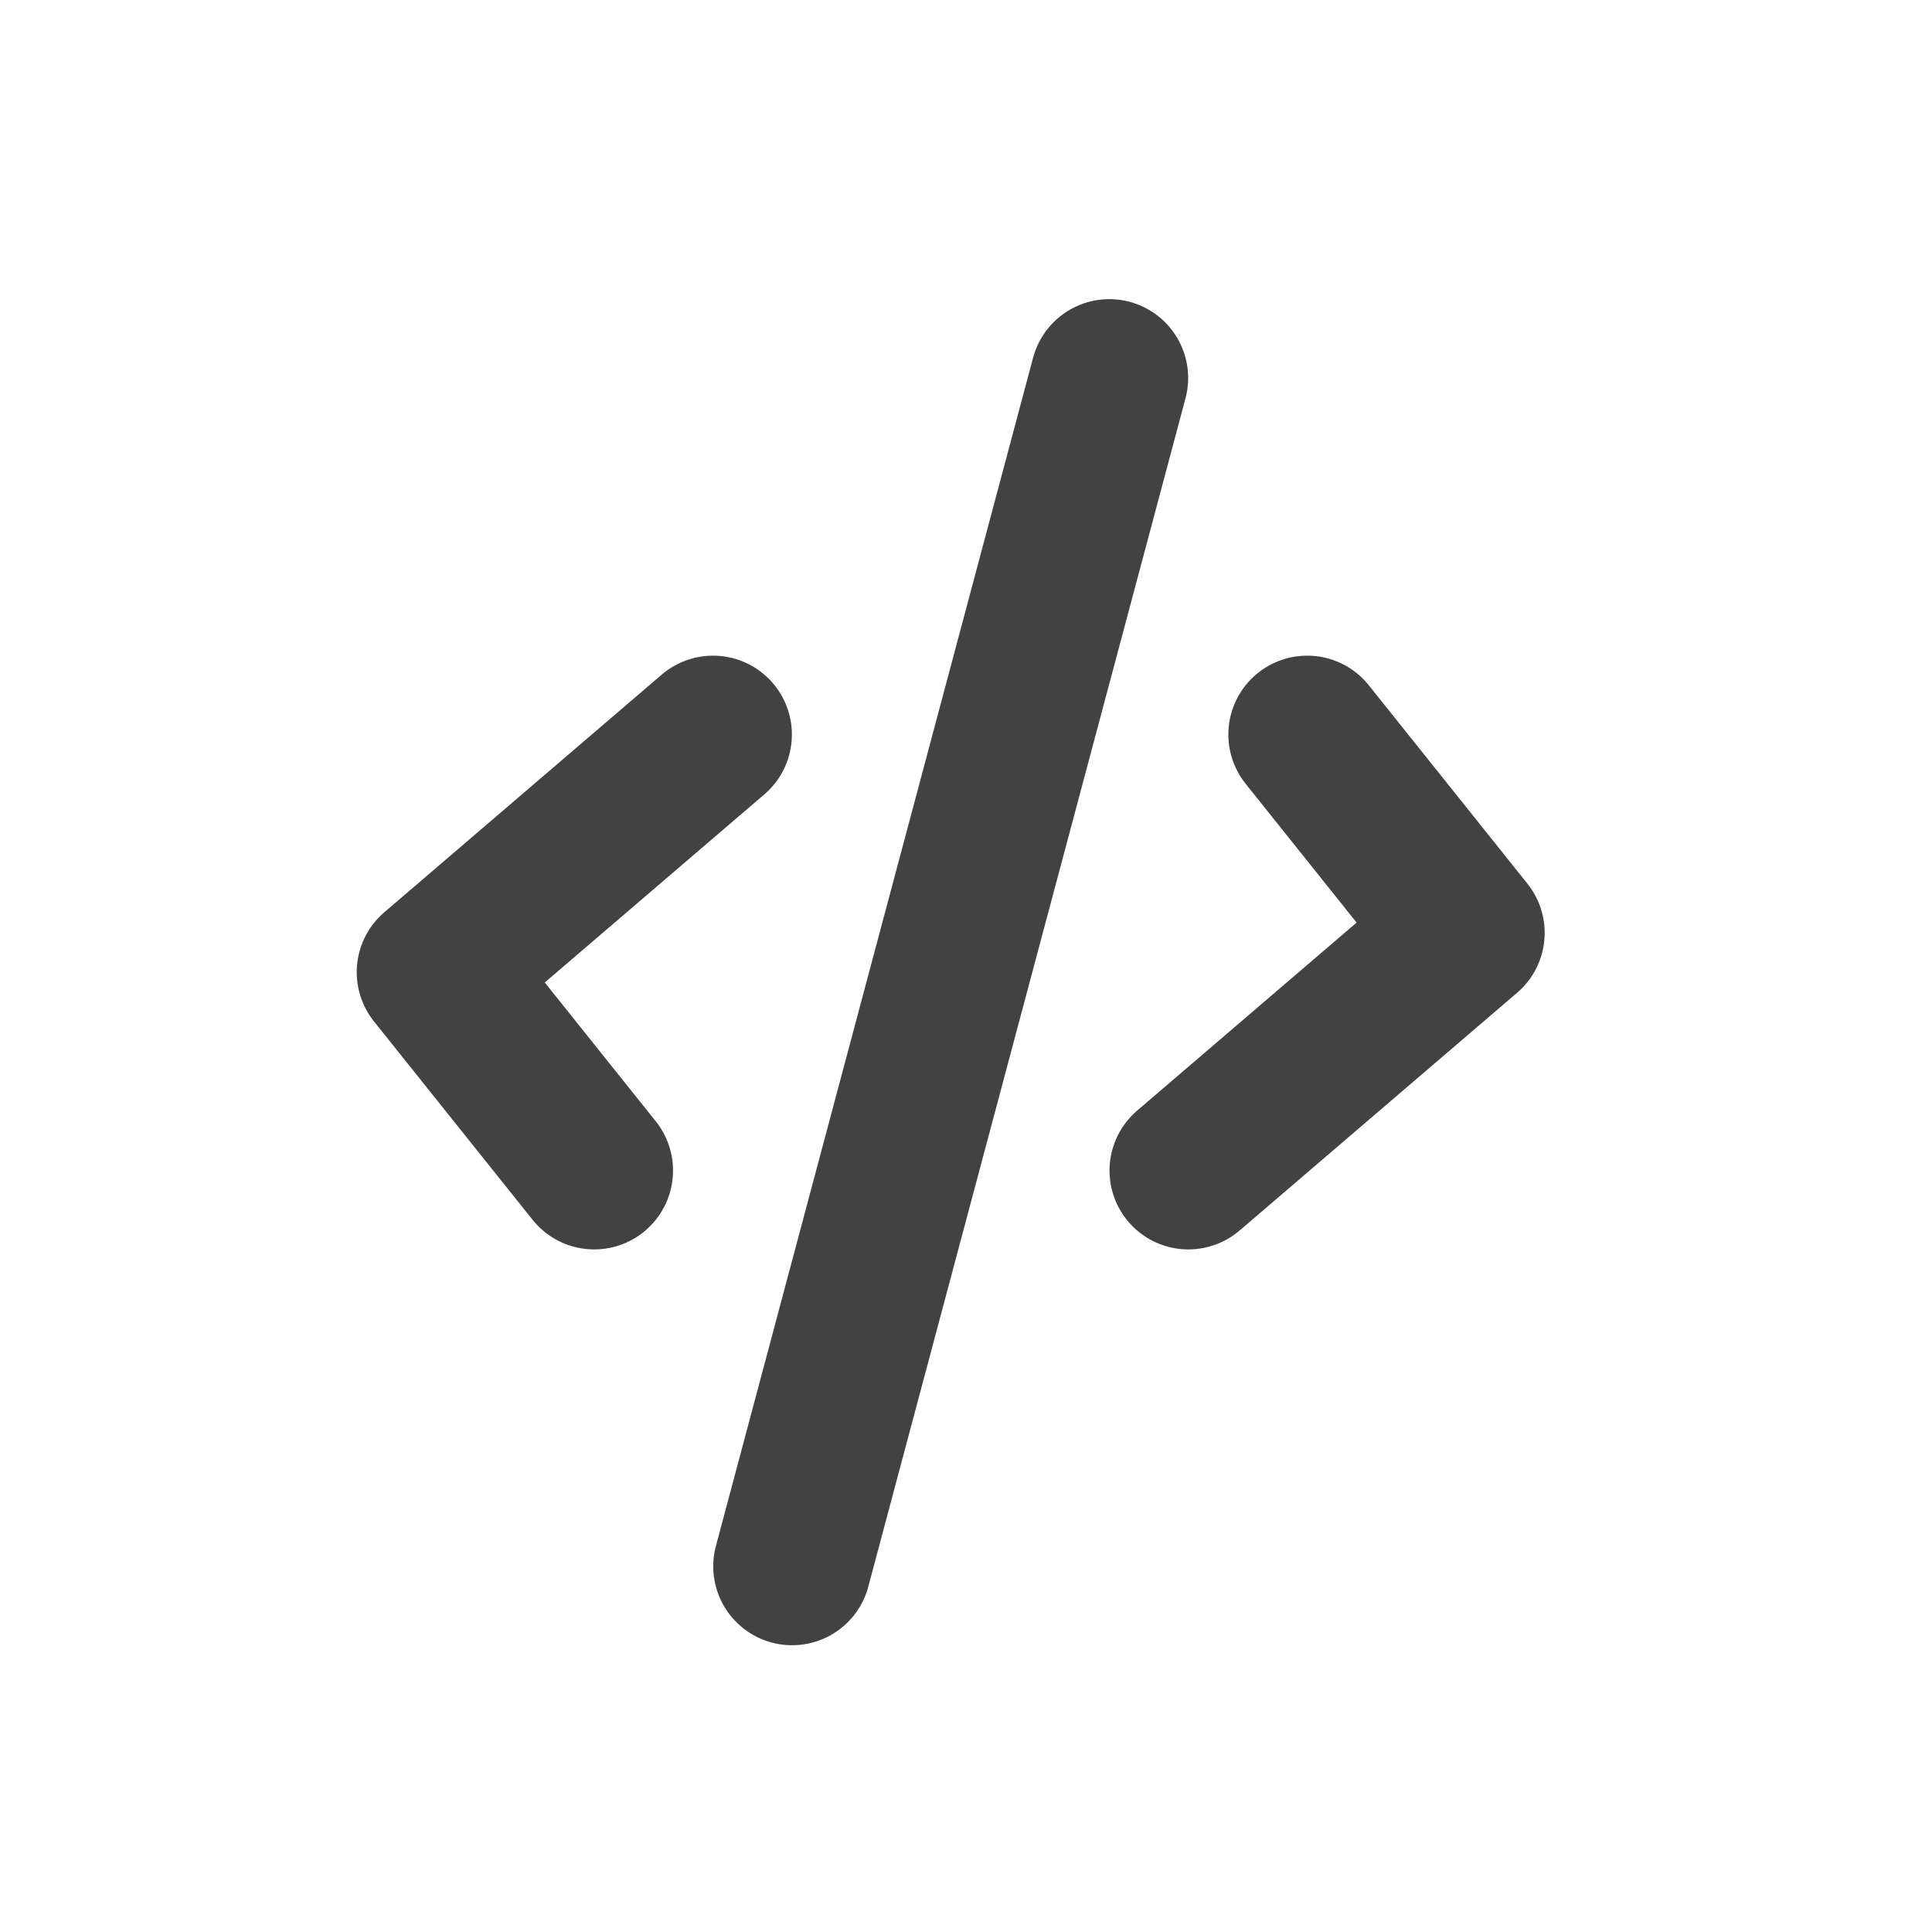 <?xml version="1.0" encoding="UTF-8"?>
<svg xmlns="http://www.w3.org/2000/svg" xmlns:xlink="http://www.w3.org/1999/xlink" width="16pt" height="16pt" viewBox="0 0 16 16" version="1.1">
<g id="surface1">
<path style="fill:none;stroke-width:42.133;stroke-linecap:round;stroke-linejoin:round;stroke:rgb(25.882%,25.882%,25.882%);stroke-opacity:1;stroke-miterlimit:4;" d="M 296.347 -115.759 L 211.605 201.71 " transform="matrix(0.031,0,0,0.031,0,6.719)"/>
<path style="fill:none;stroke-width:42.133;stroke-linecap:round;stroke-linejoin:round;stroke:rgb(25.882%,25.882%,25.882%);stroke-opacity:1;stroke-miterlimit:4;" d="M 190.482 -20.519 L 116.364 42.975 L 158.735 95.97 " transform="matrix(0.031,0,0,0.031,0,6.719)"/>
<path style="fill:none;stroke-width:42.133;stroke-linecap:round;stroke-linejoin:round;stroke:rgb(25.882%,25.882%,25.882%);stroke-opacity:1;stroke-miterlimit:4;" d="M 317.47 95.97 L 391.588 32.476 L 349.217 -20.519 " transform="matrix(0.031,0,0,0.031,0,6.719)"/>
</g>
</svg>

